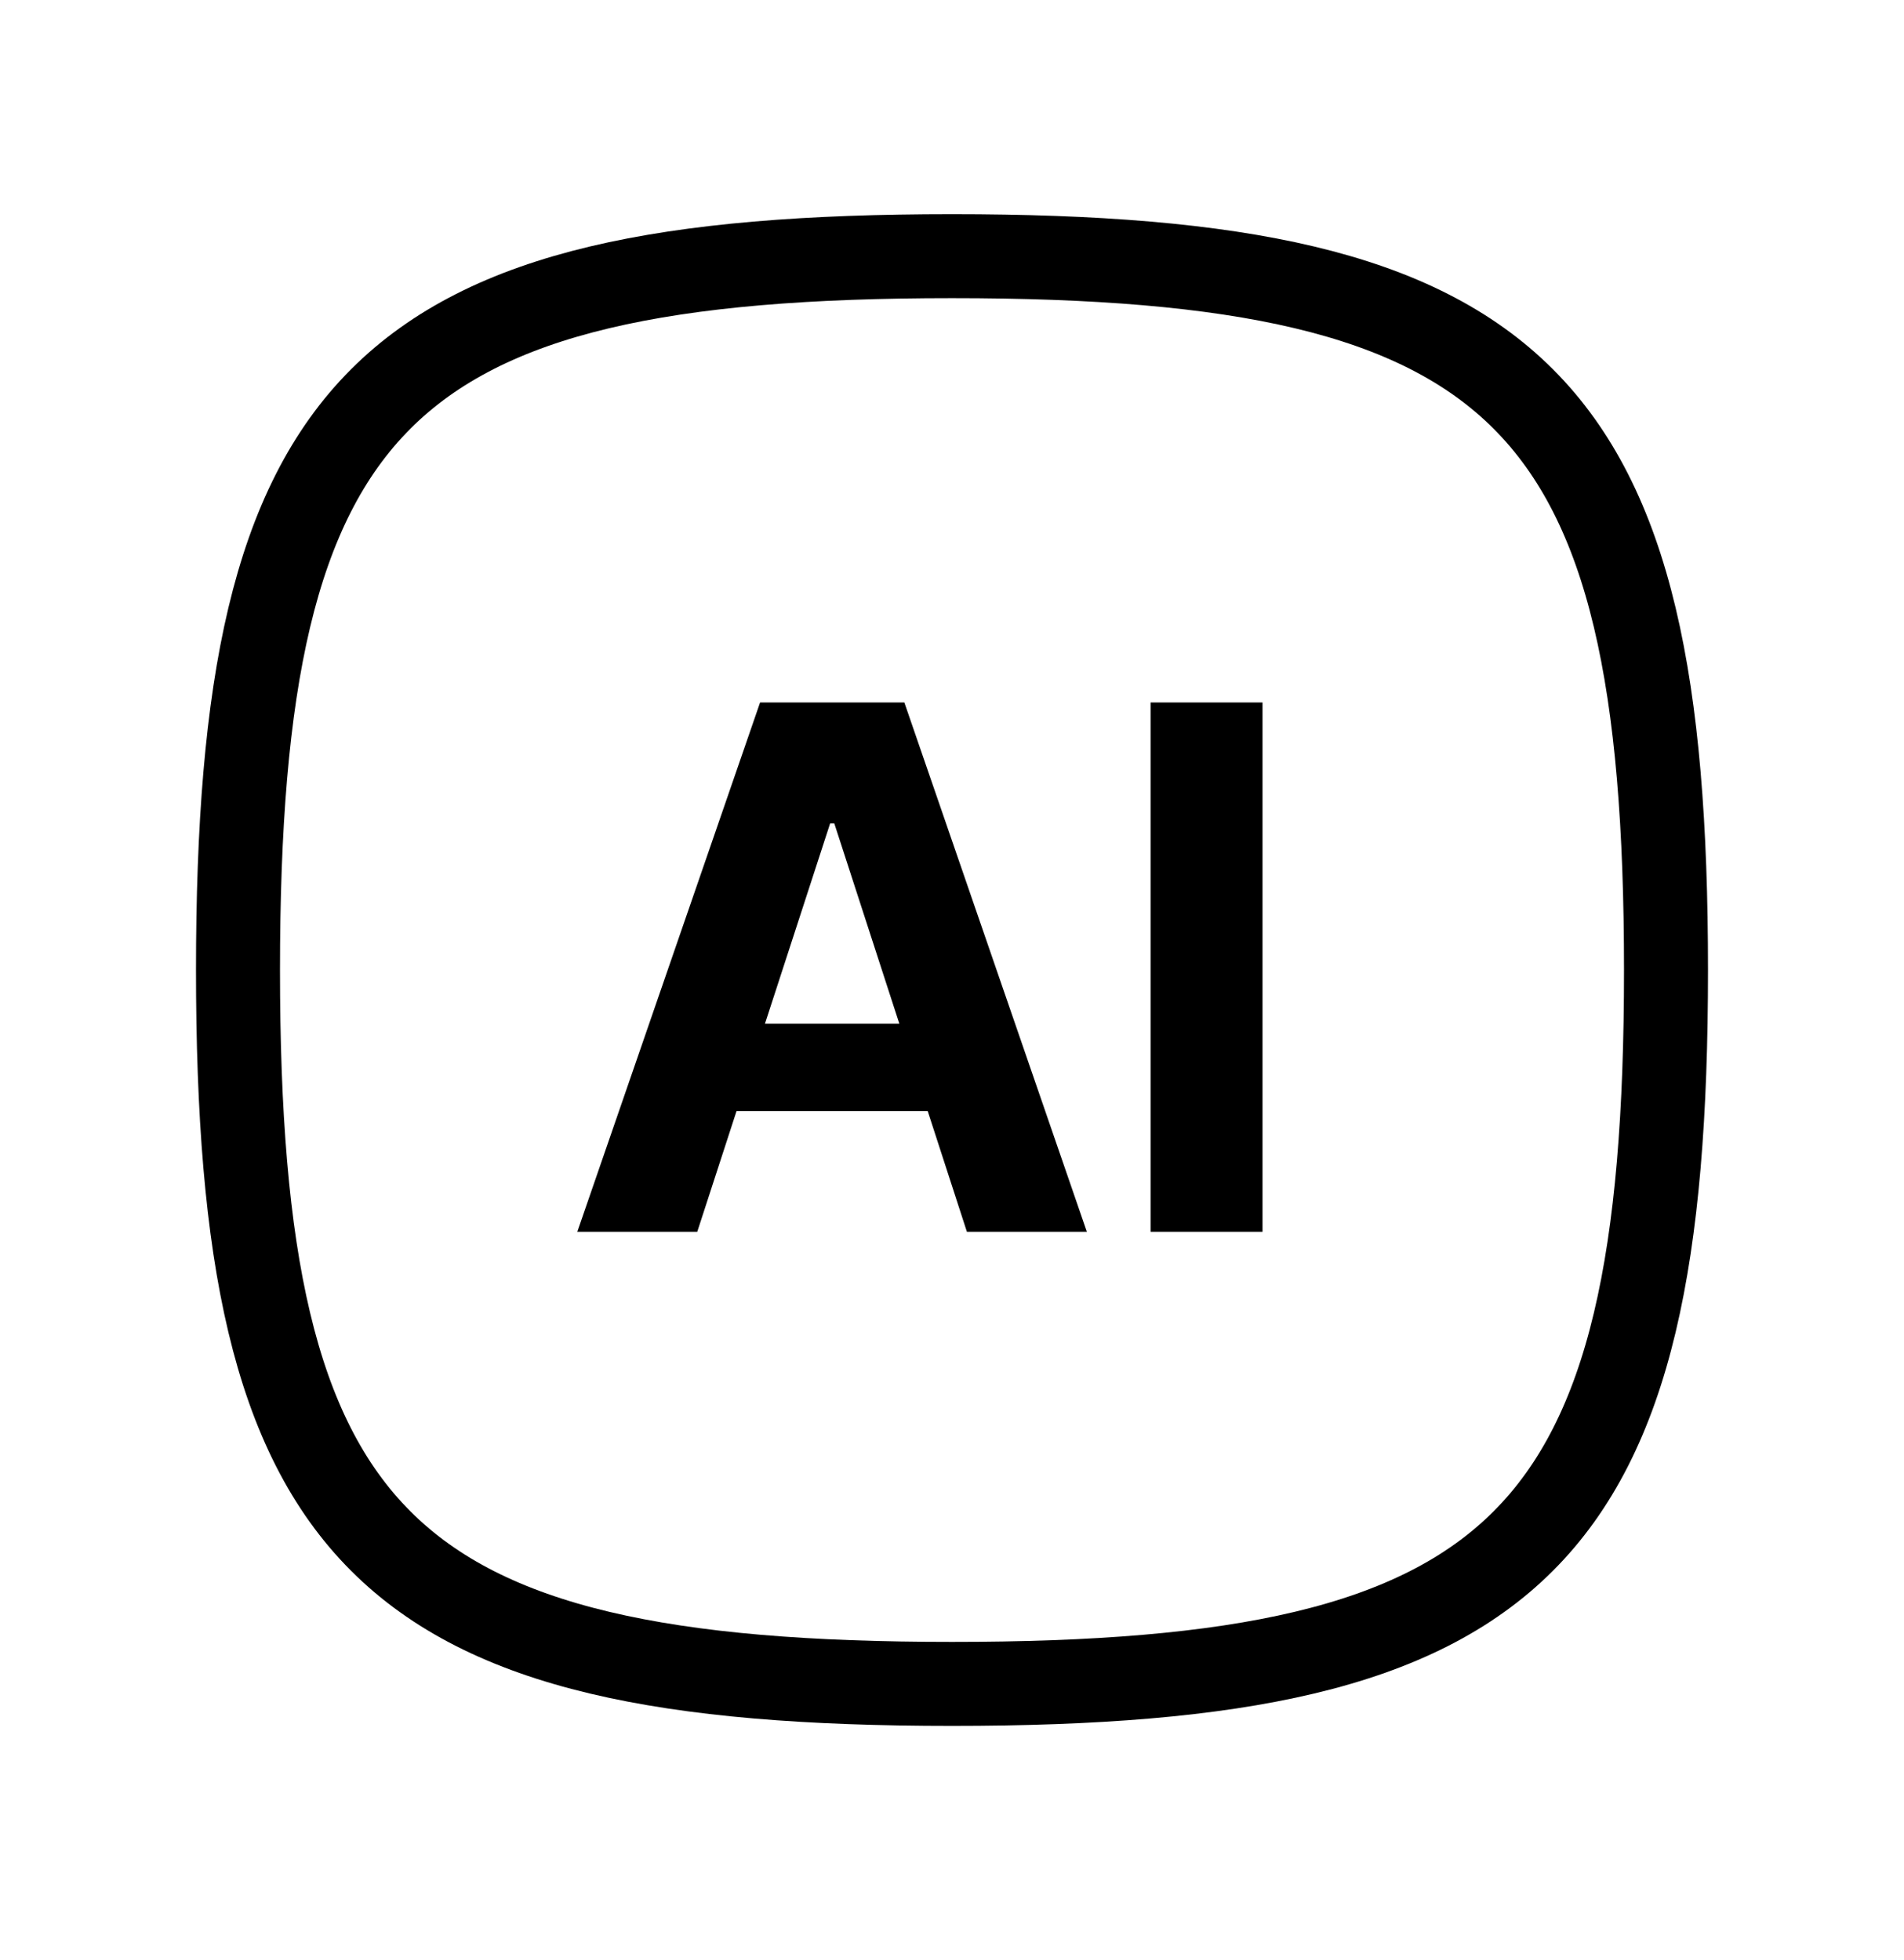 <svg width="34" height="35" viewBox="0 0 34 35" fill="none" xmlns="http://www.w3.org/2000/svg">
<path d="M17 4.575C27.2 4.575 29.75 7.125 29.75 17.325C29.75 27.525 27.2 30.075 17 30.075C6.8 30.075 4.25 27.525 4.25 17.325C4.25 7.125 6.8 4.575 17 4.575Z" stroke="currentColor" stroke-width="1.5" stroke-linecap="round" stroke-linejoin="round"/>
<path d="M12.451 22H10.309L13.573 12.546H16.149L19.408 22H17.266L14.898 14.706H14.824L12.451 22ZM12.318 18.284H17.377V19.844H12.318V18.284ZM22.545 12.546V22H20.546V12.546H22.545Z" fill="currentColor"/>
</svg>
